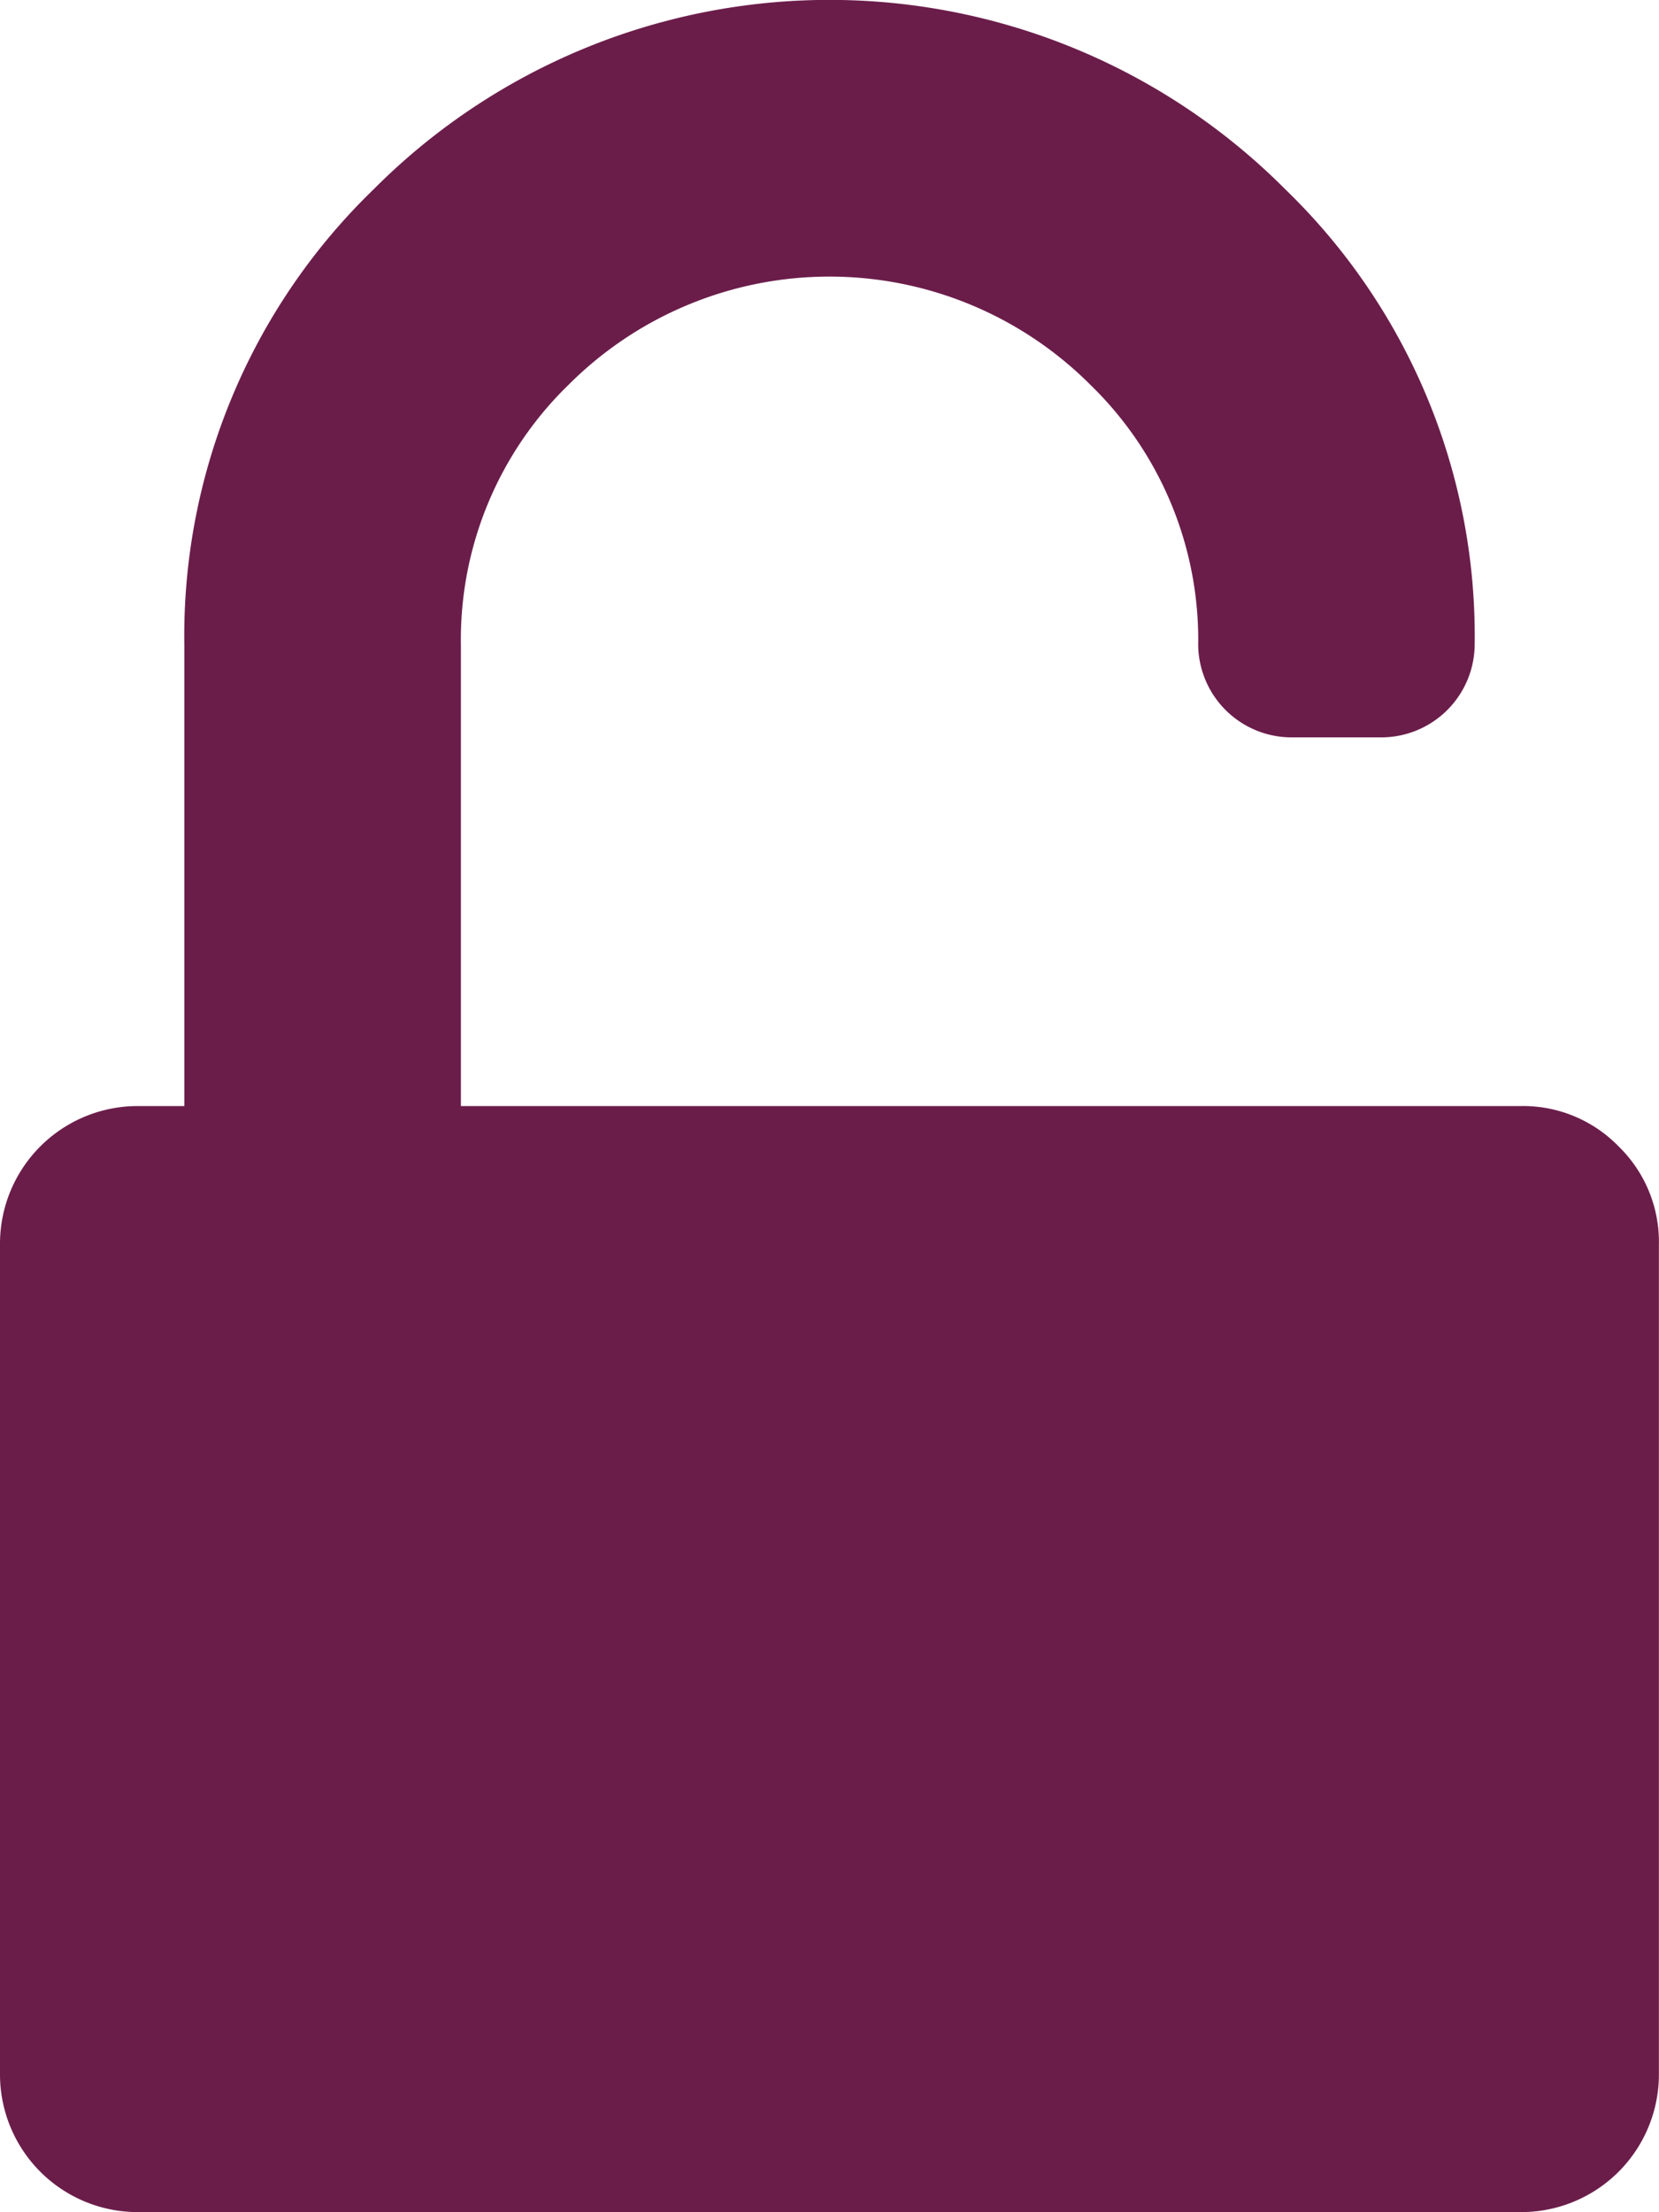 <svg xmlns="http://www.w3.org/2000/svg" width="18.001" height="24.001" viewBox="0 0 18.001 24.001">
  <g id="ic_lock" transform="translate(-54.818)">
    <path id="Path_150" data-name="Path 150" d="M72.381,12.438A1.446,1.446,0,0,0,71.319,12h-11.5V7A3.854,3.854,0,0,1,60.99,4.172a4,4,0,0,1,5.656,0A3.854,3.854,0,0,1,67.819,7a1.014,1.014,0,0,0,1,1h1a1.014,1.014,0,0,0,1-1,6.742,6.742,0,0,0-2.055-4.946,6.979,6.979,0,0,0-9.892,0A6.742,6.742,0,0,0,56.818,7v5h-.5a1.494,1.494,0,0,0-1.5,1.5v9a1.494,1.494,0,0,0,1.5,1.5h15a1.494,1.494,0,0,0,1.5-1.5v-9A1.445,1.445,0,0,0,72.381,12.438Z" transform="translate(0 0)" fill="#6b1d4a"/>
  </g>
</svg>
